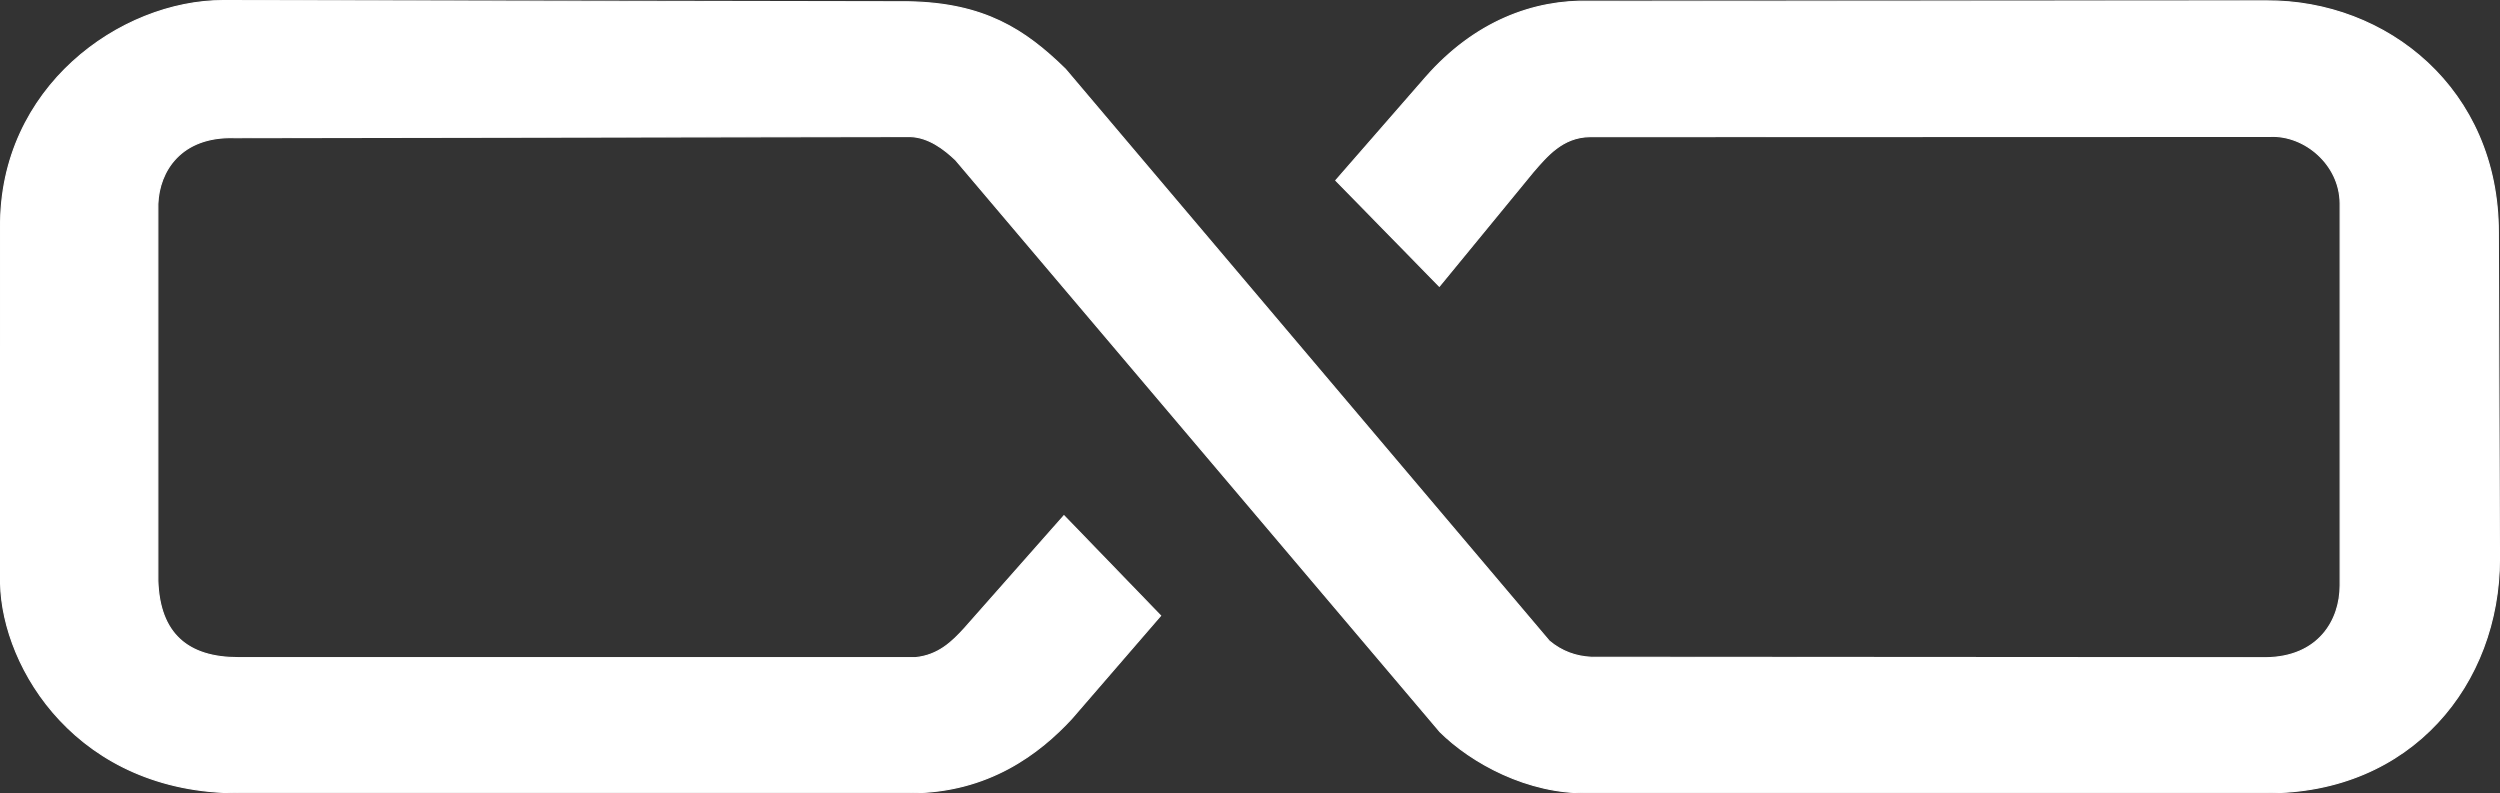 <?xml version="1.0" encoding="UTF-8" standalone="no"?>
<svg
   xmlns:dc="http://purl.org/dc/elements/1.1/"
   xmlns:cc="http://creativecommons.org/ns#"
   xmlns:rdf="http://www.w3.org/1999/02/22-rdf-syntax-ns#"
   xmlns:svg="http://www.w3.org/2000/svg"
   xmlns="http://www.w3.org/2000/svg"
   xmlns:sodipodi="http://sodipodi.sourceforge.net/DTD/sodipodi-0.dtd"
   xmlns:inkscape="http://www.inkscape.org/namespaces/inkscape"
   sodipodi:docname="hero-img.svg"
   inkscape:version="1.0 (4035a4fb49, 2020-05-01)"
   id="svg2907"
   version="1.1"
   viewBox="0 0 170.35 54.06"
   height="54.06mm"
   width="170.35mm">
  <rect x="0" y="0" width="170.35" height="54.06" fill="#333333" stroke="none"/>
  <defs
     id="defs2901" />
  <sodipodi:namedview
     fit-margin-bottom="0"
     fit-margin-right="0"
     fit-margin-left="0"
     fit-margin-top="0"
     showgrid="false"
     inkscape:document-rotation="0"
     inkscape:current-layer="layer1"
     inkscape:document-units="mm"
     inkscape:cy="1039.0179"
     inkscape:cx="736.87516"
     inkscape:zoom="0.35"
     inkscape:pageshadow="2"
     inkscape:pageopacity="0.0"
     borderopacity="1.0"
     bordercolor="#666666"
     pagecolor="#ffffff"
     id="base" />
  <g
     transform="translate(89.132,130.936)"
     id="layer1"
     inkscape:groupmode="layer"
     inkscape:label="Layer 1">
    <path
       sodipodi:nodetypes="ccccccccccccccccccccccccccccccccccccc"
       id="path1683"
       d="m -73.926,-130.898 c -7.01,0.005 -15.273,5.922 -15.167,15.5 l -7.57e-4,24.223 c 0.129,5.813 5.27,14.27 16.208,14.26 h 45.79 c 5.339,-0.005 8.821,-2.712 10.983,-5.048 l 6.066,-7.019 -6.587,-6.814 -6.742,7.633 c -0.881,0.98 -1.827,1.879 -3.365,2.037 h -46.144 c -3.458,0.008 -5.372,-1.644 -5.491,-5.226 v -25.685 c 0.083,-2.241 1.575,-4.633 5.226,-4.517 l 46.044,-0.077 c 1.247,0.038 2.312,0.855 3.089,1.594 l 33,38.959 c 2.138,2.123 5.984,4.24 10.066,4.162 h 46.233 c 9.934,0.053 15.894,-7.457 15.9,-15.921 l -0.076,-22.252 c 0.006,-9.77 -7.602,-15.834 -15.809,-15.787 l -46.077,0.023 c -3.87,-0.106 -7.862,1.388 -11.184,5.163 l -6.146,7.049 7.054,7.212 6.393,-7.79 c 0.916,-1.053 1.998,-2.392 3.877,-2.406 l 46.327,-0.015 c 2.356,-0.117 4.768,1.908 4.783,4.561 v 26.04 c 0,2.383 -1.479,4.881 -5.069,4.919 l -45.969,-0.03 c -1.028,-0.053 -1.986,-0.385 -2.847,-1.104 l -32.978,-38.973 c -2.76,-2.698 -5.532,-4.499 -10.701,-4.589 z"
       style="fill:#ffffff;stroke:#ffffff;stroke-width:0.076;stroke-linecap:butt;stroke-linejoin:miter;stroke-miterlimit:4;stroke-dasharray:none;stroke-opacity:1"
       inkscape:export-xdpi="300.07297"
       inkscape:export-ydpi="300.07297" />
  </g>
</svg>
